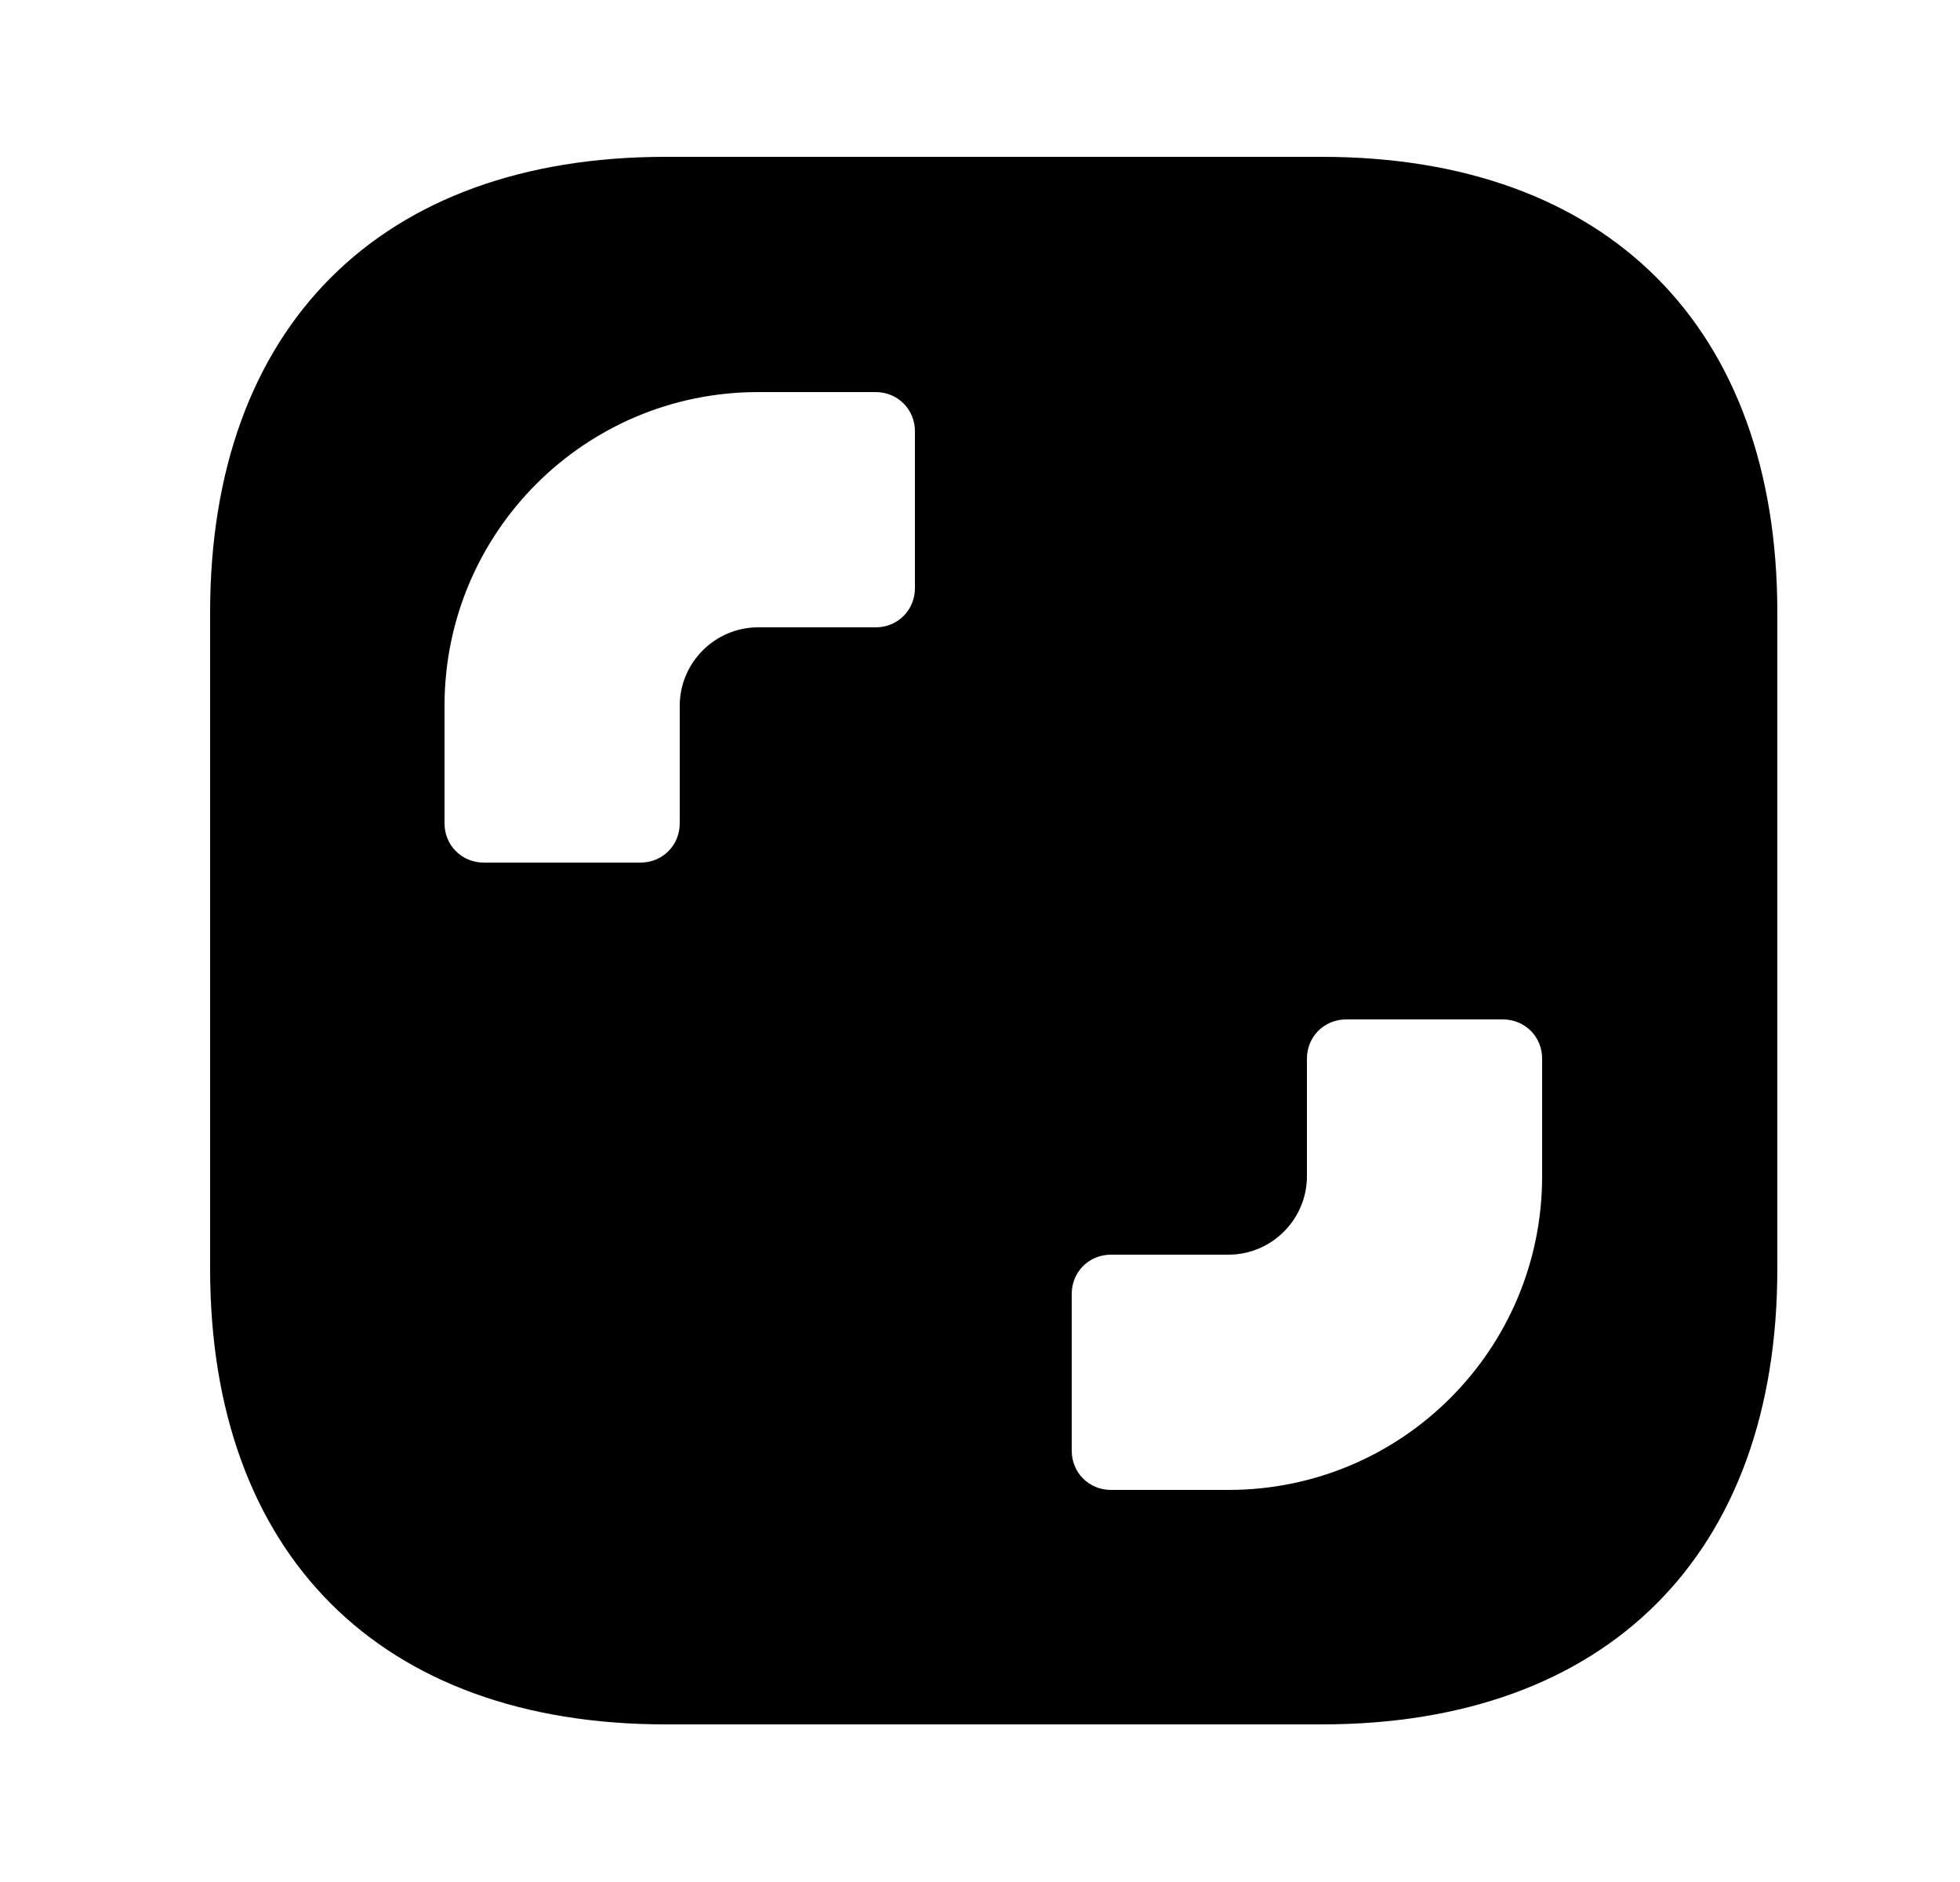 <svg width="25" height="24" viewBox="0 0 25 24" fill="none" xmlns="http://www.w3.org/2000/svg">
<path d="M16.86 2H8.49C4.85 2 2.68 4.17 2.68 7.81V16.18C2.68 19.82 4.85 21.99 8.49 21.99H16.86C20.5 21.99 22.67 19.82 22.67 16.18V7.81C22.67 4.17 20.5 2 16.86 2ZM11.67 7.5C11.67 7.78 11.45 8 11.17 8H9.67C9.12 8 8.67 8.45 8.67 9V10.5C8.67 10.78 8.45 11 8.17 11H6.17C5.89 11 5.67 10.78 5.67 10.5V9C5.67 6.79 7.46 5 9.67 5H11.17C11.45 5 11.67 5.22 11.67 5.5V7.5ZM19.67 15C19.67 17.21 17.88 19 15.67 19H14.17C13.89 19 13.67 18.78 13.67 18.5V16.5C13.67 16.22 13.89 16 14.17 16H15.67C16.22 16 16.67 15.55 16.67 15V13.5C16.67 13.22 16.89 13 17.17 13H19.17C19.45 13 19.67 13.22 19.67 13.5V15Z" fill="black"/>
</svg>
